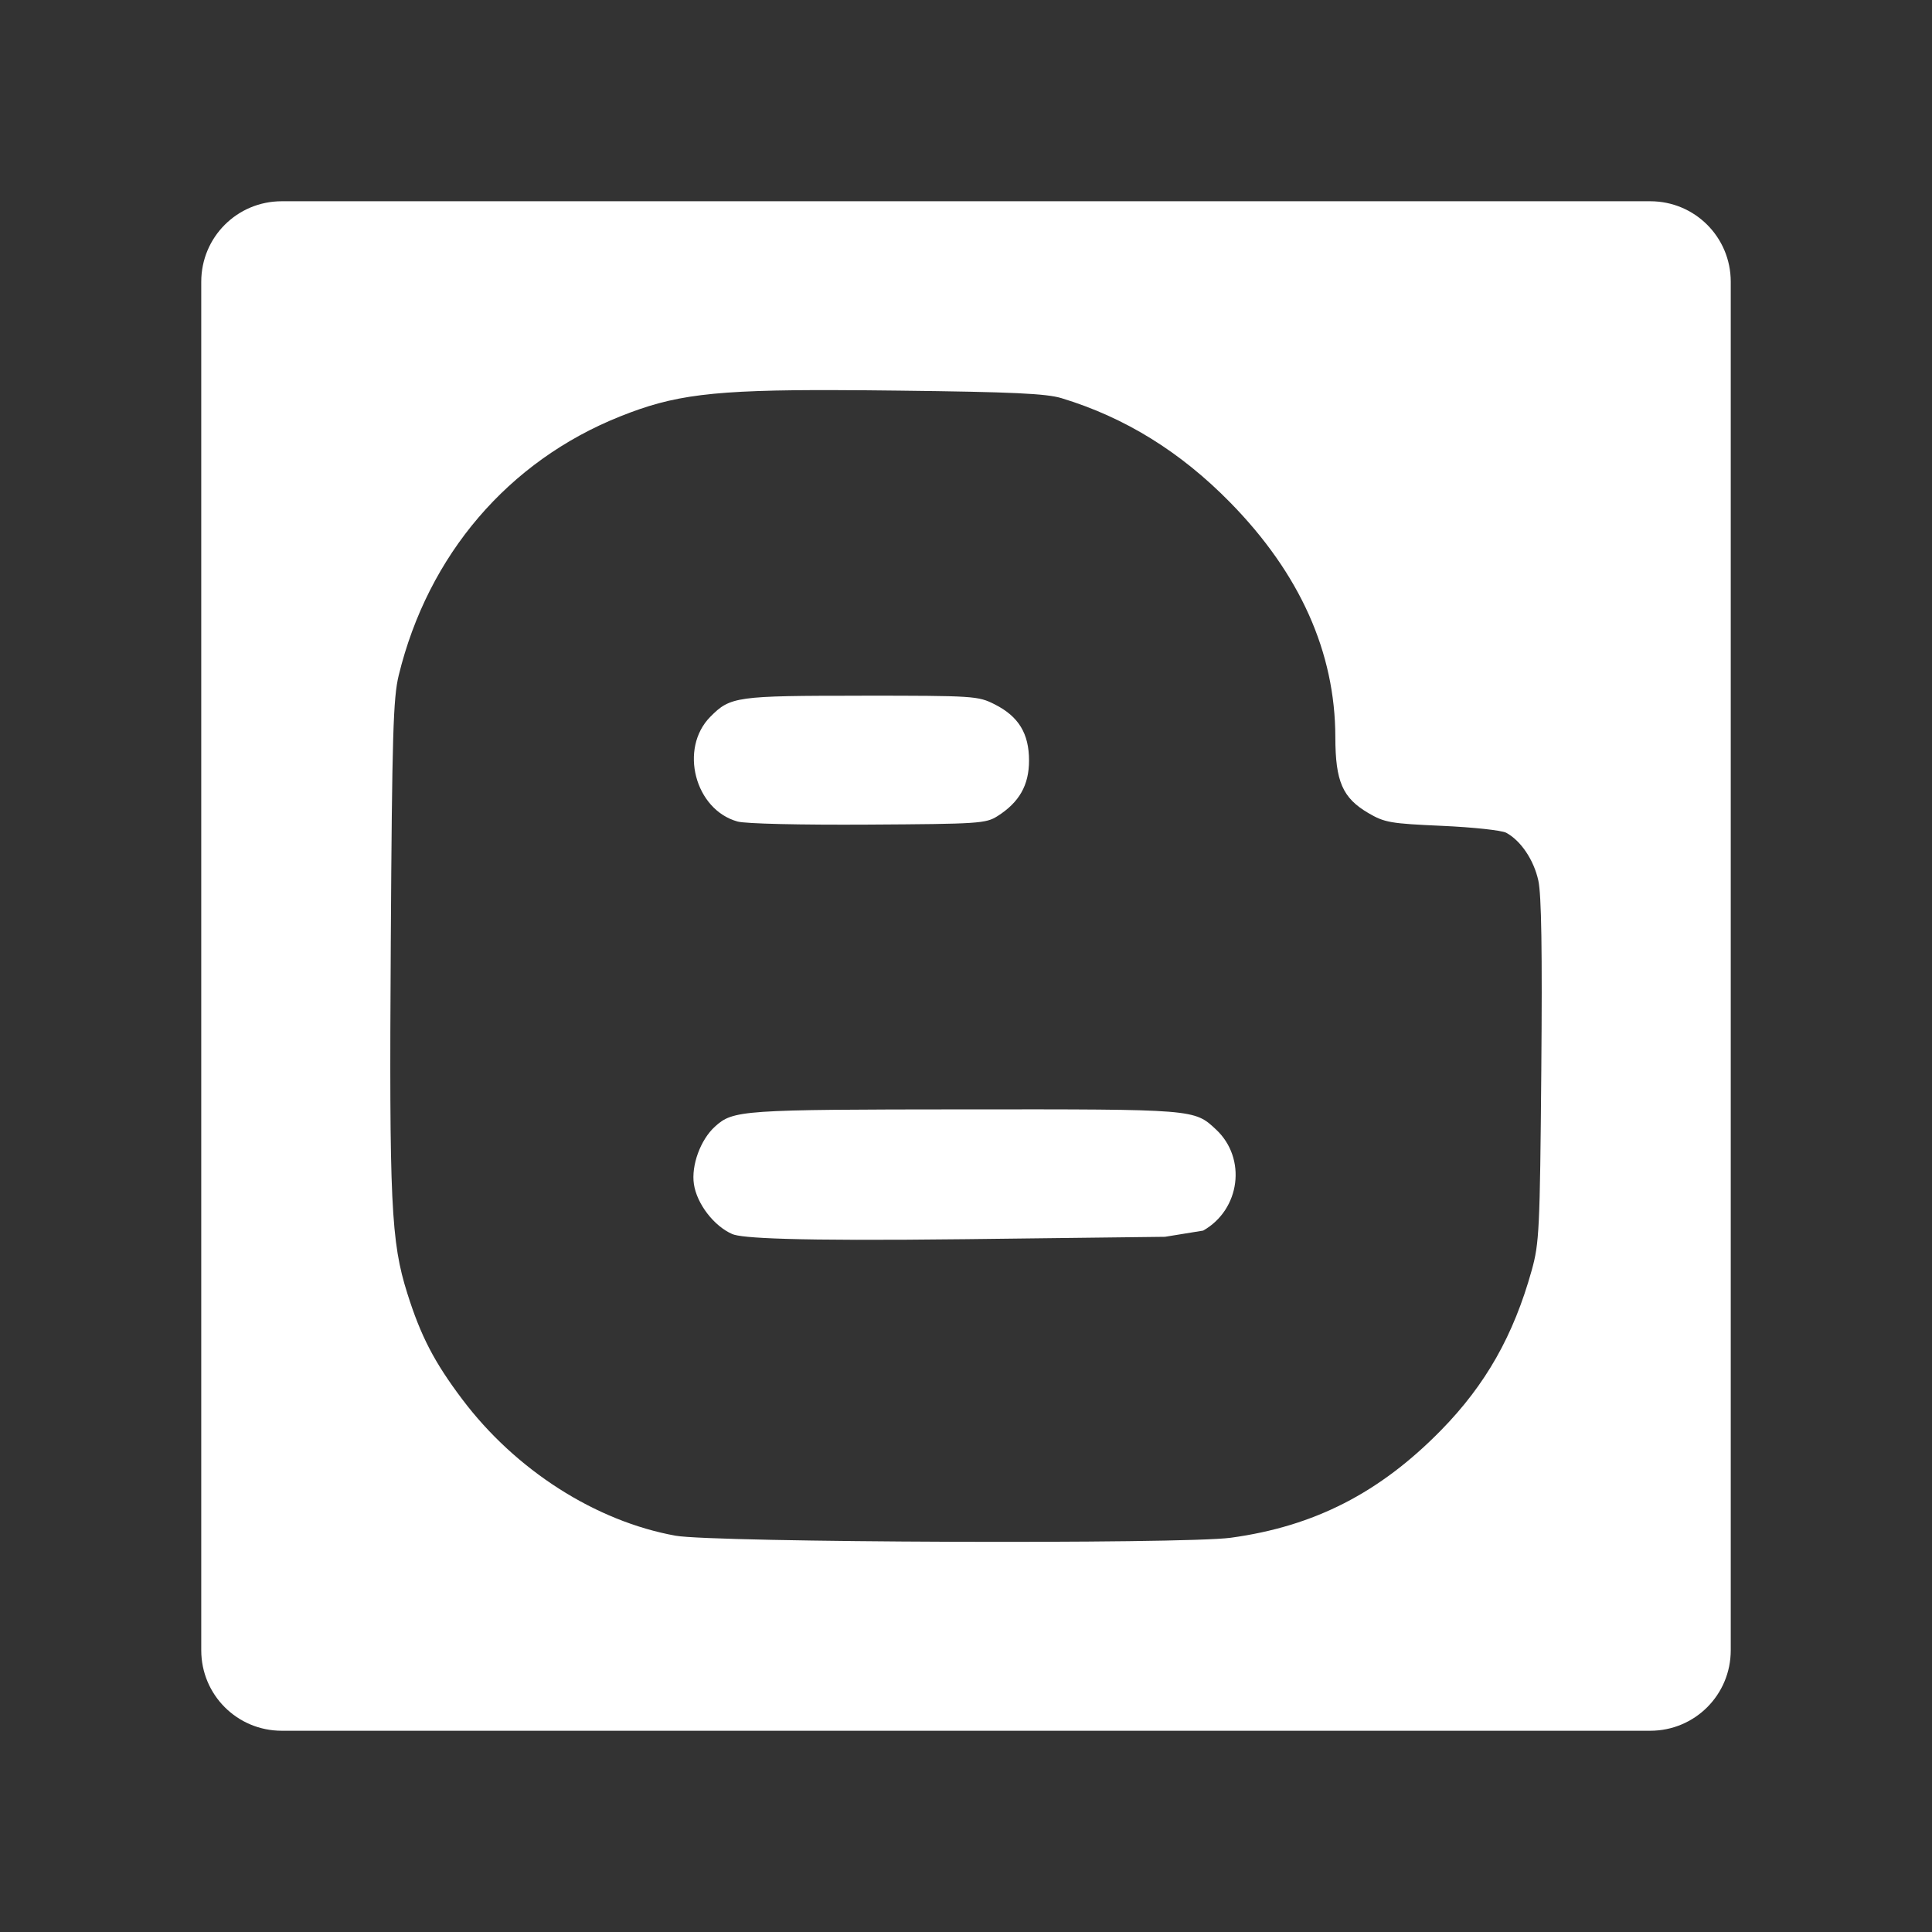 <?xml version="1.0" encoding="UTF-8"?>
<svg version="1.1" viewBox="0 0 48 48" xmlns="http://www.w3.org/2000/svg">
    <rect x="0" y="0" width="48" height="48" fill="#333333" stroke="none"/>
    <path d="m7 5c-1.108 0-2 0.892-2 2v34c0 1.108 0.892 2 2 2h34c1.108 0 2-0.892 2-2v-34c0-1.108-0.892-2-2-2h-34zm13.826 4.693c0.454 0.001 0.954 0.005 1.508 0.012 2.823 0.033 3.665 0.073 4.041 0.188 1.572 0.477 2.95 1.329 4.186 2.588 1.734 1.767 2.612 3.724 2.615 5.832 0.002 1.103 0.178 1.51 0.82 1.887 0.405 0.237 0.549 0.261 1.832 0.318 0.765 0.034 1.482 0.111 1.594 0.172 0.364 0.198 0.684 0.674 0.797 1.185 0.078 0.353 0.1 1.749 0.074 4.732-0.034 3.953-0.051 4.28-0.238 4.953-0.452 1.621-1.144 2.841-2.248 3.969-1.526 1.559-3.152 2.393-5.229 2.676-1.194 0.163-12.85 0.12-13.795-0.051-1.985-0.359-3.972-1.628-5.297-3.387-0.696-0.923-1.033-1.573-1.367-2.635-0.405-1.284-0.451-2.237-0.41-8.719 0.032-5.174 0.06-6.073 0.197-6.635 0.729-2.992 2.726-5.326 5.506-6.434 1.319-0.526 2.238-0.662 5.414-0.652zm0.58 7.592c-3.121 1e-6 -3.259 0.02-3.758 0.523-0.78 0.788-0.384 2.311 0.678 2.603 0.201 0.055 1.553 0.086 3.248 0.076 2.745-0.016 2.918-0.027 3.209-0.211 0.541-0.343 0.783-0.77 0.783-1.379 5e-6 -0.674-0.259-1.098-0.854-1.398-0.412-0.208-0.505-0.215-3.307-0.215zm2.57 10.277c-5.562 0.004-5.761 0.018-6.213 0.428-0.359 0.325-0.593 0.964-0.523 1.43 0.073 0.489 0.498 1.042 0.953 1.24 0.226 0.099 1.458 0.178 5.805 0.127l4.945-0.059 0.949-0.154c0.924-0.523 1.087-1.796 0.32-2.512-0.543-0.507-0.514-0.504-6.236-0.5z" fill="#fff"/>
</svg>

